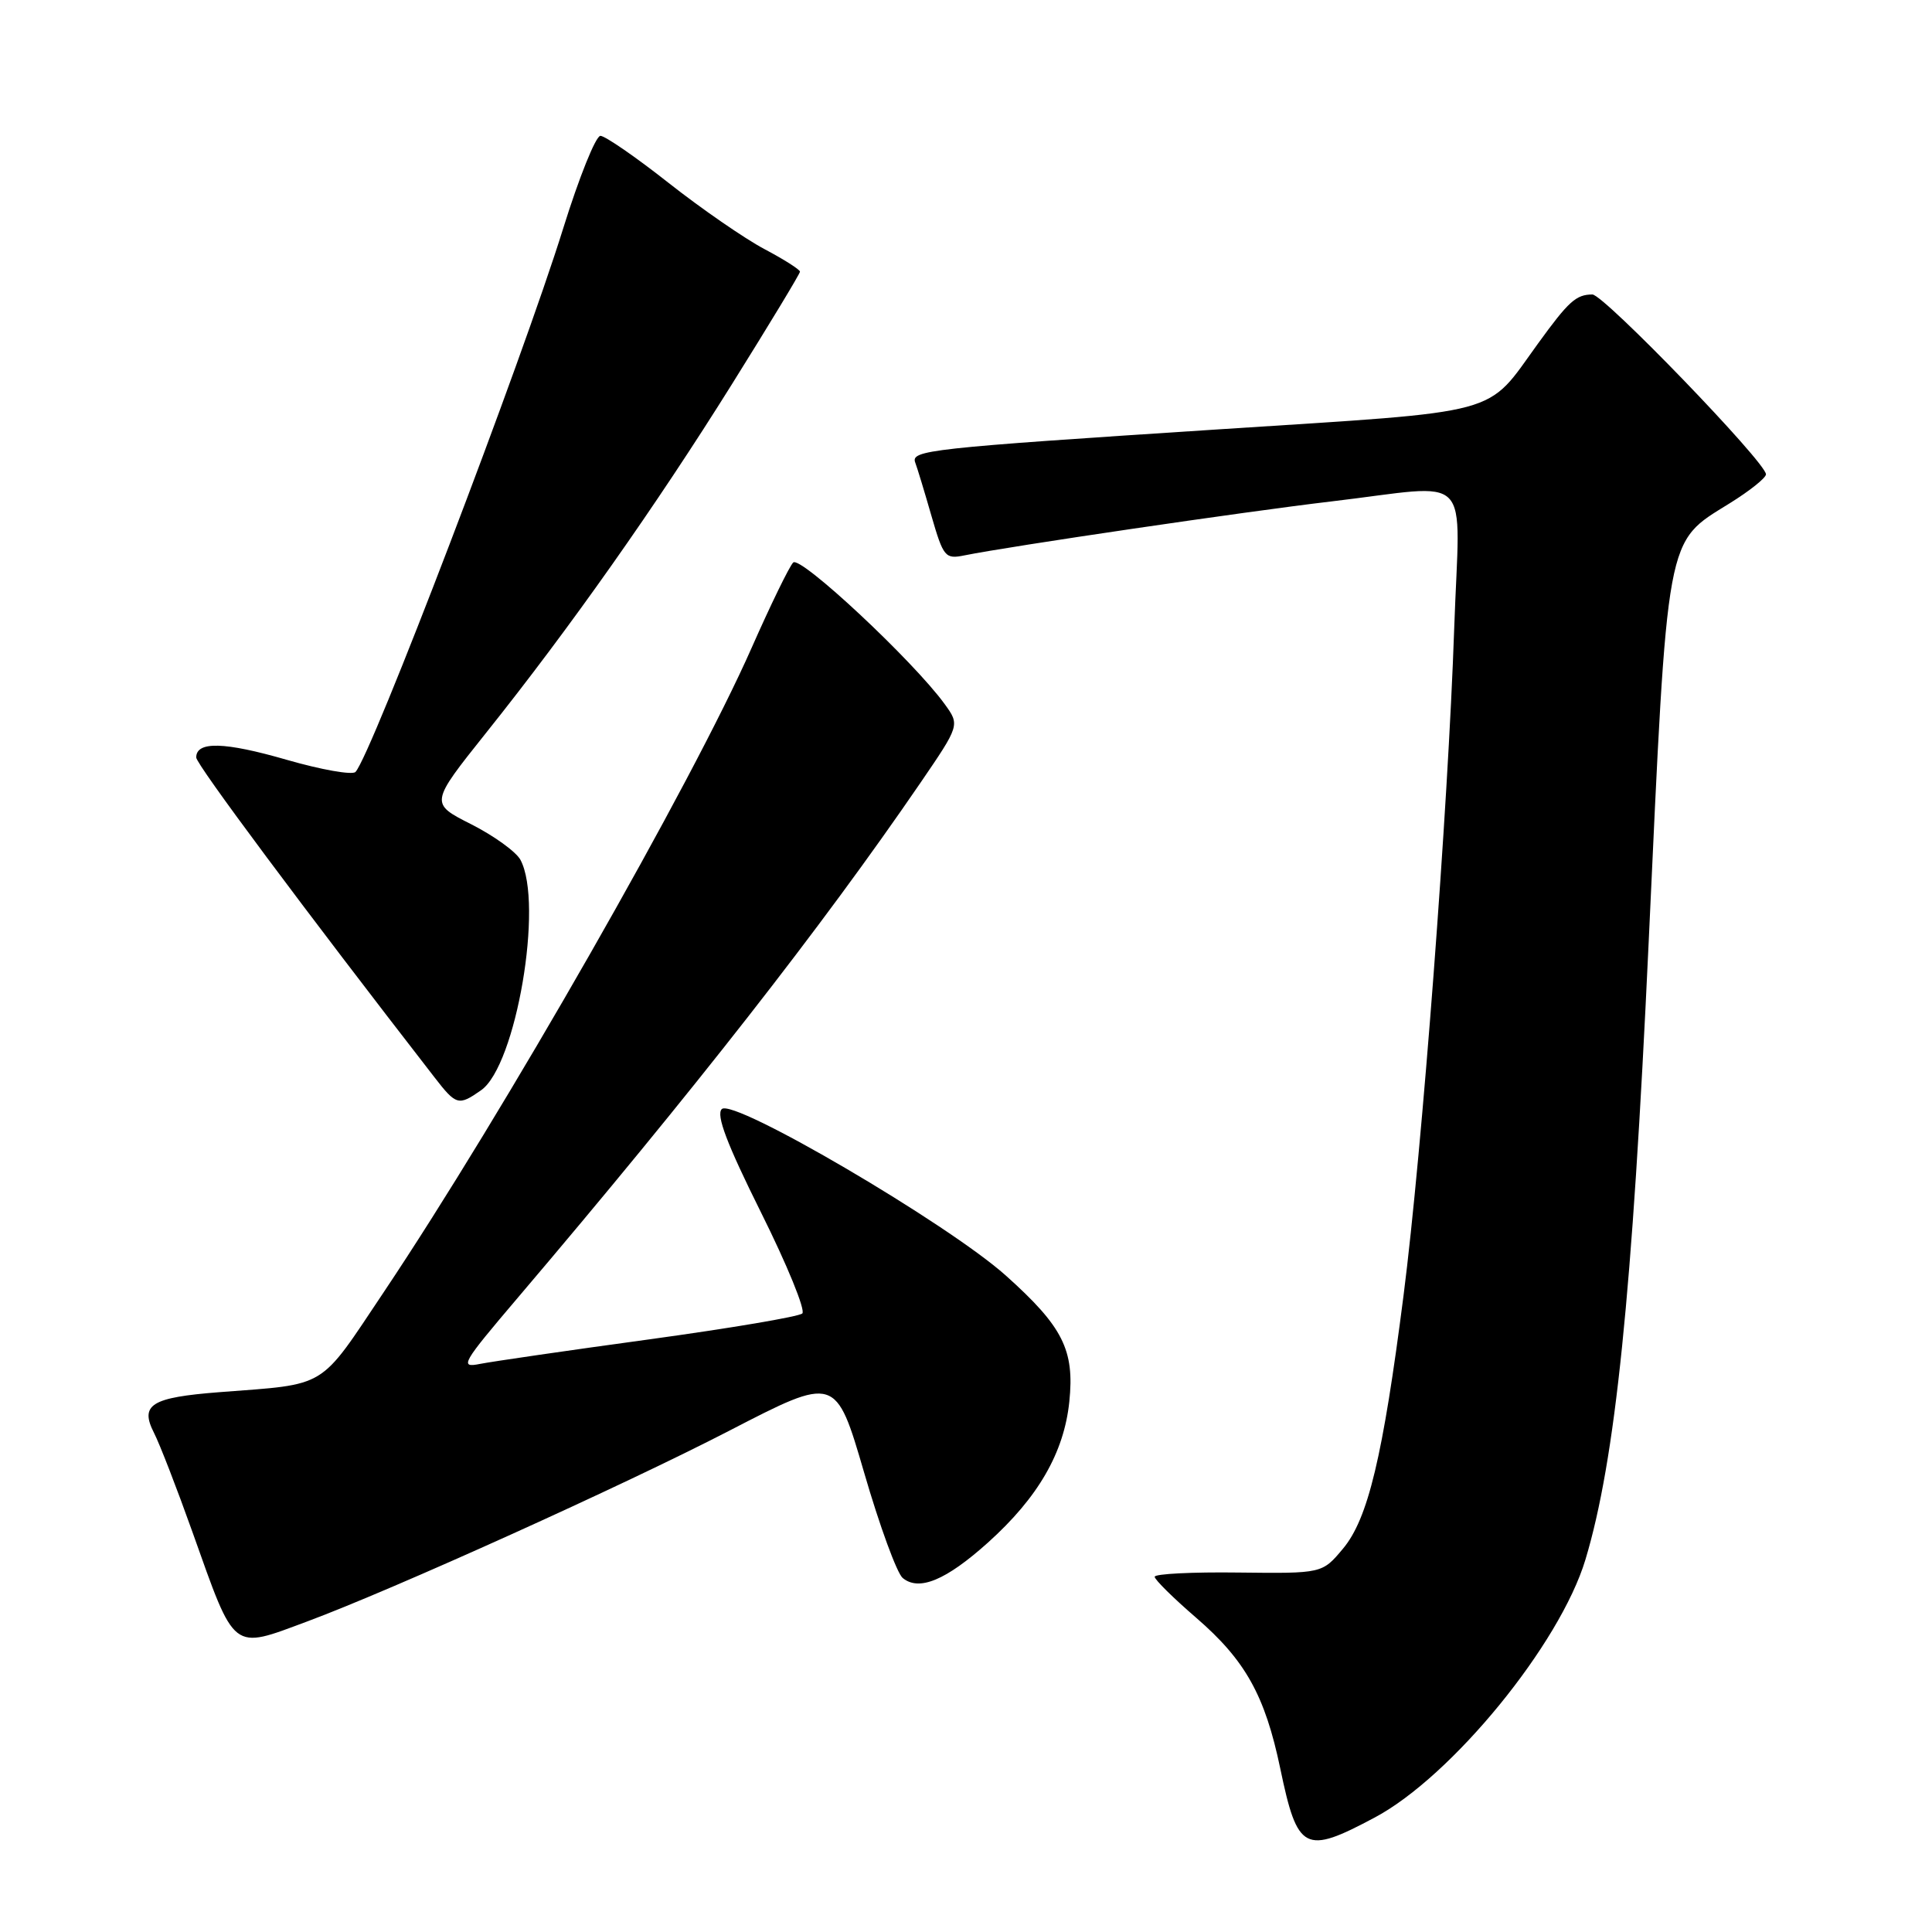 <?xml version="1.0" encoding="UTF-8" standalone="no"?>
<!DOCTYPE svg PUBLIC "-//W3C//DTD SVG 1.1//EN" "http://www.w3.org/Graphics/SVG/1.1/DTD/svg11.dtd" >
<svg xmlns="http://www.w3.org/2000/svg" xmlns:xlink="http://www.w3.org/1999/xlink" version="1.1" viewBox="0 0 256 256">
 <g >
 <path fill="currentColor"
d=" M 182.16 240.83 C 192.38 235.39 206.71 217.85 210.08 206.65 C 214.04 193.49 216.28 171.65 218.45 125.00 C 220.99 70.12 220.65 72.00 229.19 66.69 C 231.84 65.05 234.00 63.32 234.00 62.85 C 234.00 61.28 212.51 39.02 211.00 39.02 C 208.84 39.03 207.86 39.91 203.81 45.50 C 196.76 55.21 199.75 54.41 161.50 56.89 C 122.91 59.40 120.65 59.65 121.28 61.31 C 121.53 61.96 122.49 65.12 123.41 68.32 C 125.01 73.83 125.24 74.11 127.80 73.59 C 133.79 72.38 164.96 67.79 176.35 66.45 C 195.55 64.19 193.42 61.99 192.69 83.25 C 191.88 107.07 188.43 152.51 185.98 171.63 C 183.24 193.03 181.27 201.25 177.95 205.21 C 175.20 208.50 175.20 208.50 164.10 208.37 C 158.00 208.29 153.00 208.54 153.00 208.93 C 153.00 209.31 155.48 211.76 158.52 214.38 C 165.02 220.00 167.62 224.66 169.64 234.33 C 171.93 245.31 172.86 245.79 182.16 240.83 Z  M 40.71 214.85 C 51.99 210.66 82.69 196.79 96.63 189.58 C 110.75 182.28 110.75 182.28 114.50 195.12 C 116.55 202.18 118.85 208.46 119.61 209.09 C 121.77 210.88 125.34 209.40 130.91 204.40 C 137.57 198.41 140.99 192.48 141.69 185.73 C 142.40 178.88 140.84 175.79 133.27 169.01 C 125.60 162.15 97.14 145.46 95.64 146.96 C 94.86 147.74 96.32 151.58 100.84 160.66 C 104.30 167.60 106.76 173.62 106.31 174.04 C 105.87 174.46 96.75 176.00 86.05 177.47 C 75.35 178.93 65.26 180.40 63.63 180.72 C 60.84 181.28 61.16 180.72 68.65 171.91 C 91.91 144.54 108.84 122.89 121.92 103.79 C 127.19 96.08 127.19 96.08 125.17 93.29 C 121.02 87.57 106.03 73.57 105.10 74.54 C 104.58 75.07 102.11 80.15 99.60 85.83 C 91.67 103.81 66.67 147.58 50.86 171.20 C 42.15 184.21 43.57 183.35 29.07 184.47 C 20.04 185.17 18.50 186.12 20.40 189.85 C 21.15 191.31 23.44 197.22 25.50 203.00 C 31.22 219.06 30.62 218.60 40.71 214.85 Z  M 63.75 144.46 C 68.38 141.22 72.06 119.71 68.96 113.93 C 68.39 112.87 65.46 110.75 62.44 109.22 C 56.96 106.45 56.96 106.45 64.39 97.13 C 75.49 83.24 86.91 67.04 96.99 50.90 C 101.94 42.98 106.00 36.27 106.00 36.00 C 106.00 35.72 103.87 34.37 101.28 33.00 C 98.68 31.62 92.98 27.69 88.61 24.25 C 84.25 20.81 80.17 18.00 79.56 18.00 C 78.94 18.00 76.73 23.51 74.63 30.25 C 69.18 47.80 49.15 100.20 47.10 102.29 C 46.67 102.72 42.58 102.00 38.00 100.68 C 29.73 98.29 26.00 98.19 26.00 100.37 C 26.00 101.28 40.34 120.53 57.57 142.75 C 60.45 146.47 60.76 146.56 63.75 144.46 Z "/>
</g>
</svg>